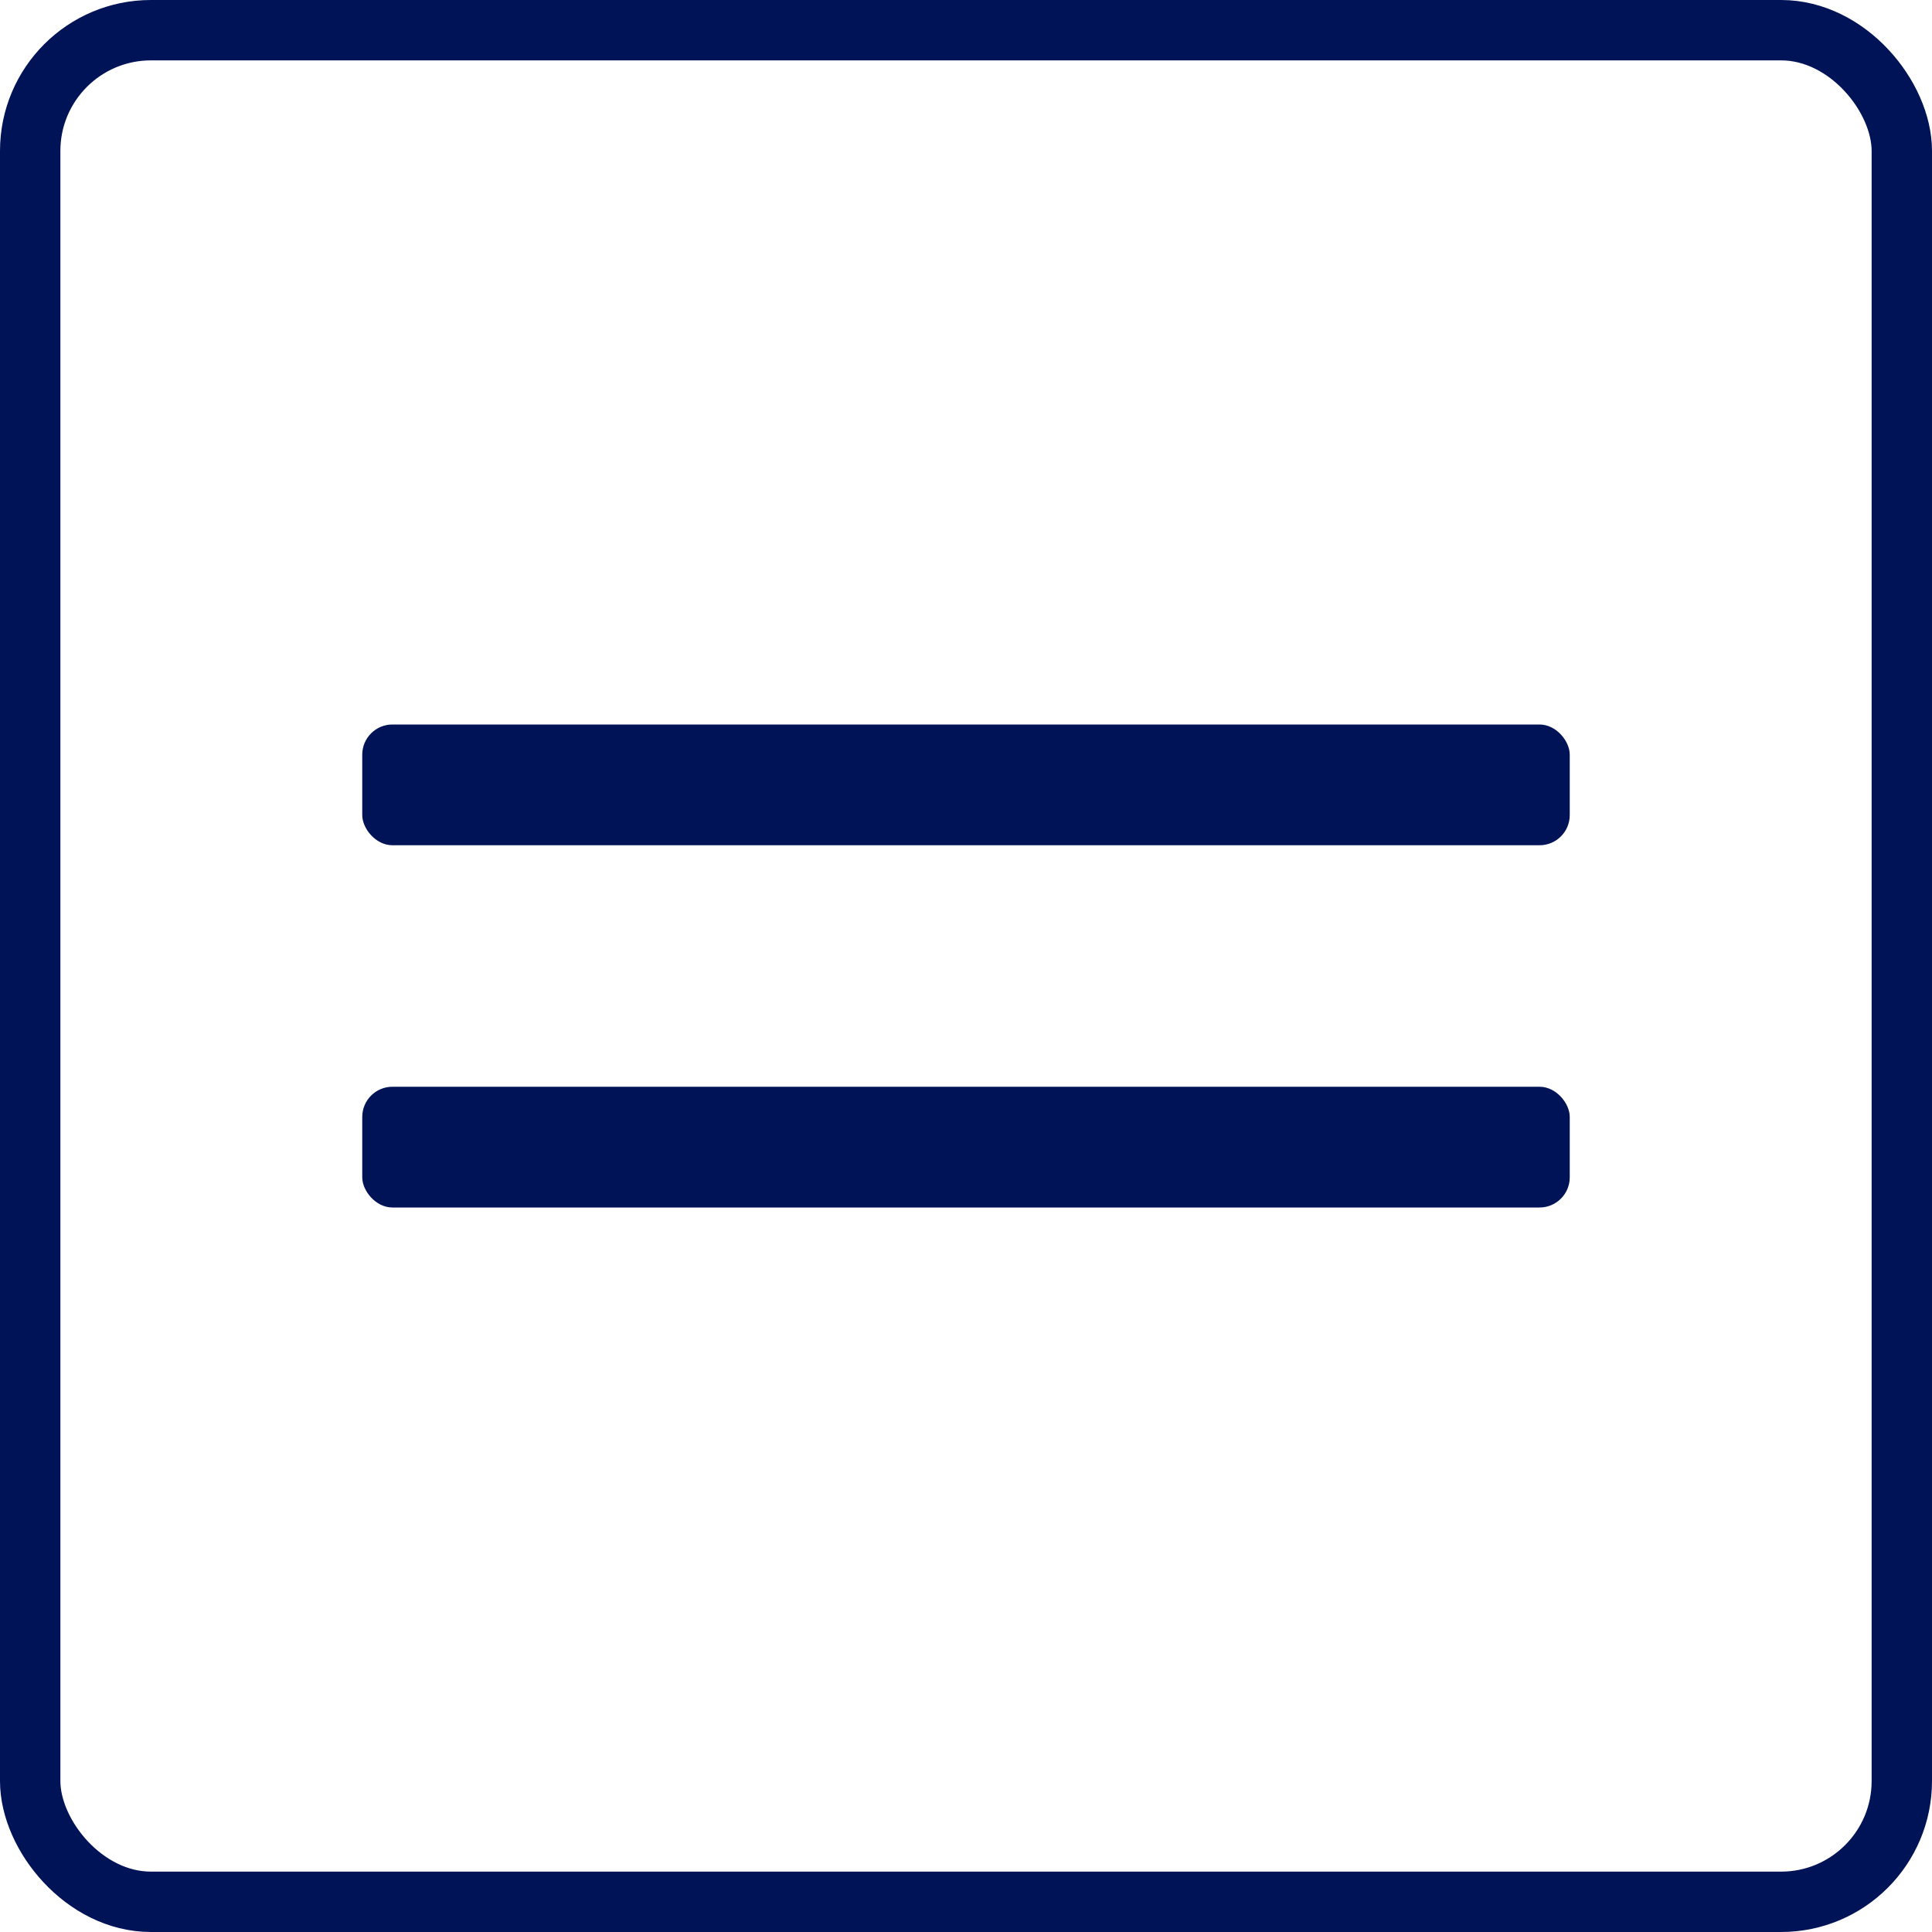<svg width="64" height="64" viewBox="0 0 64 64" fill="none" xmlns="http://www.w3.org/2000/svg">
<rect x="1" y="1" width="62" height="62" rx="4" stroke="#001357" stroke-width="2"/>
<rect x="12" y="24" width="40" height="4" rx="1" fill="#001357"/>
<rect x="12" y="36" width="40" height="4" rx="1" fill="#001357"/>
</svg>
